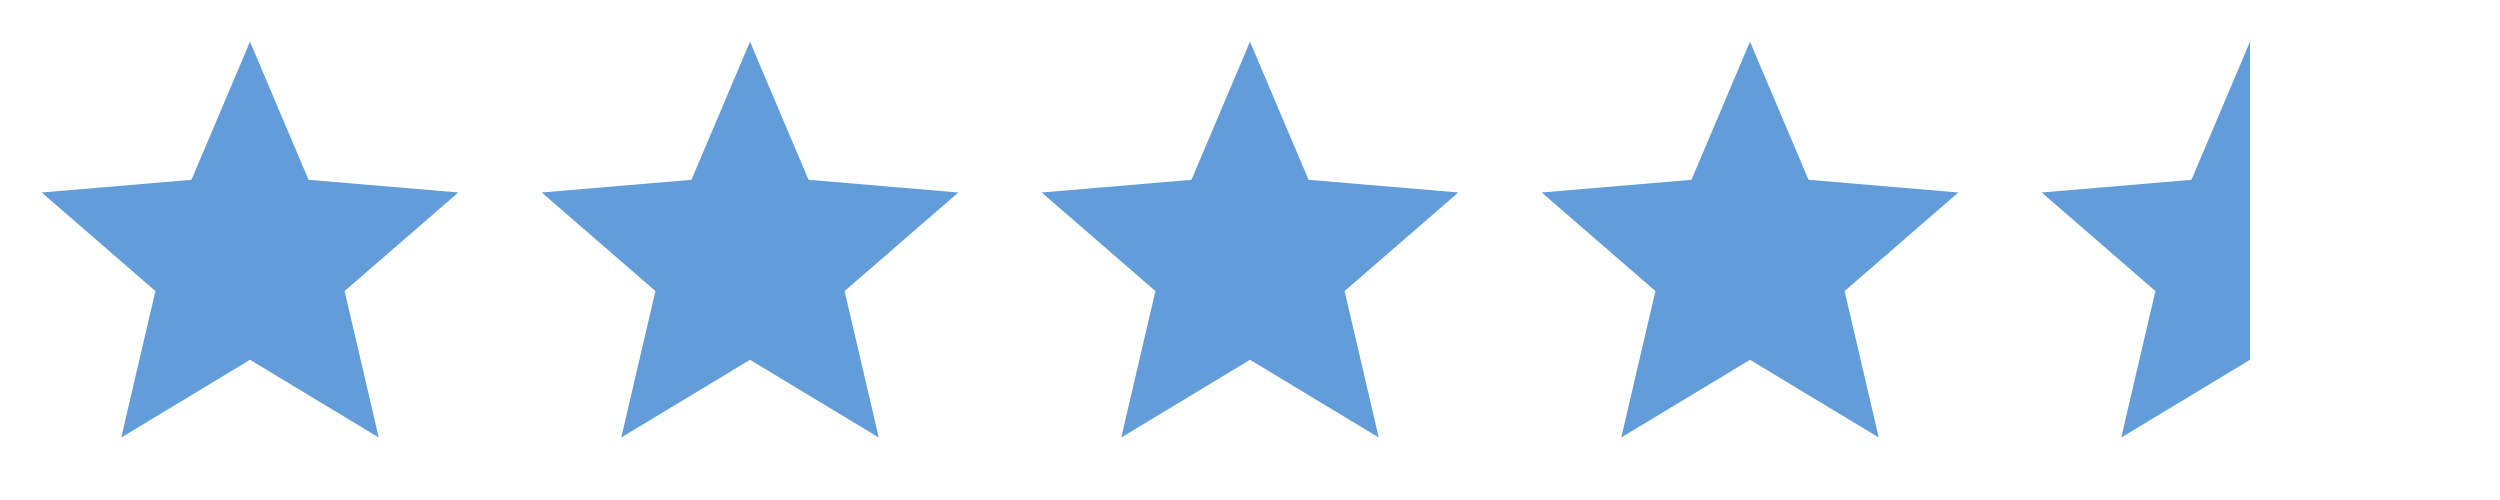 <svg xmlns="http://www.w3.org/2000/svg" width="120" height="24" viewBox="0 0 120 24"><defs><style>.a{fill:none;}.b{fill:#629dd9;}</style></defs><g transform="translate(-587 -1275)"><g transform="translate(587 1275)"><path class="a" d="M0,0H24V24H0Z"/><path class="a" d="M0,0H24V24H0Z"/><path class="b" d="M12,17.27,18.18,21l-1.64-7.03L22,9.24l-7.19-.61L12,2,9.19,8.63,2,9.24l5.46,4.73L5.82,21Z"/></g><g transform="translate(611 1275)"><path class="a" d="M0,0H24V24H0Z"/><path class="a" d="M0,0H24V24H0Z"/><path class="b" d="M12,17.27,18.18,21l-1.64-7.03L22,9.24l-7.19-.61L12,2,9.19,8.63,2,9.24l5.46,4.73L5.82,21Z"/></g><g transform="translate(635 1275)"><path class="a" d="M0,0H24V24H0Z"/><path class="a" d="M0,0H24V24H0Z"/><path class="b" d="M12,17.27,18.18,21l-1.64-7.03L22,9.24l-7.19-.61L12,2,9.19,8.63,2,9.24l5.46,4.73L5.82,21Z"/></g><g transform="translate(659 1275)"><path class="a" d="M0,0H24V24H0Z"/><path class="a" d="M0,0H24V24H0Z"/><path class="b" d="M12,17.27,18.18,21l-1.64-7.03L22,9.24l-7.19-.61L12,2,9.19,8.63,2,9.24l5.46,4.73L5.82,21Z"/></g><g transform="translate(683 1275)"><path class="a" d="M0,0H24V24H0Z"/><path class="a" d="M0,0H24V24H0Z"/><path class="b" d="M12,17.27V2L9.19,8.63,2,9.24l5.46,4.73L5.82,21Z"/></g></g></svg>